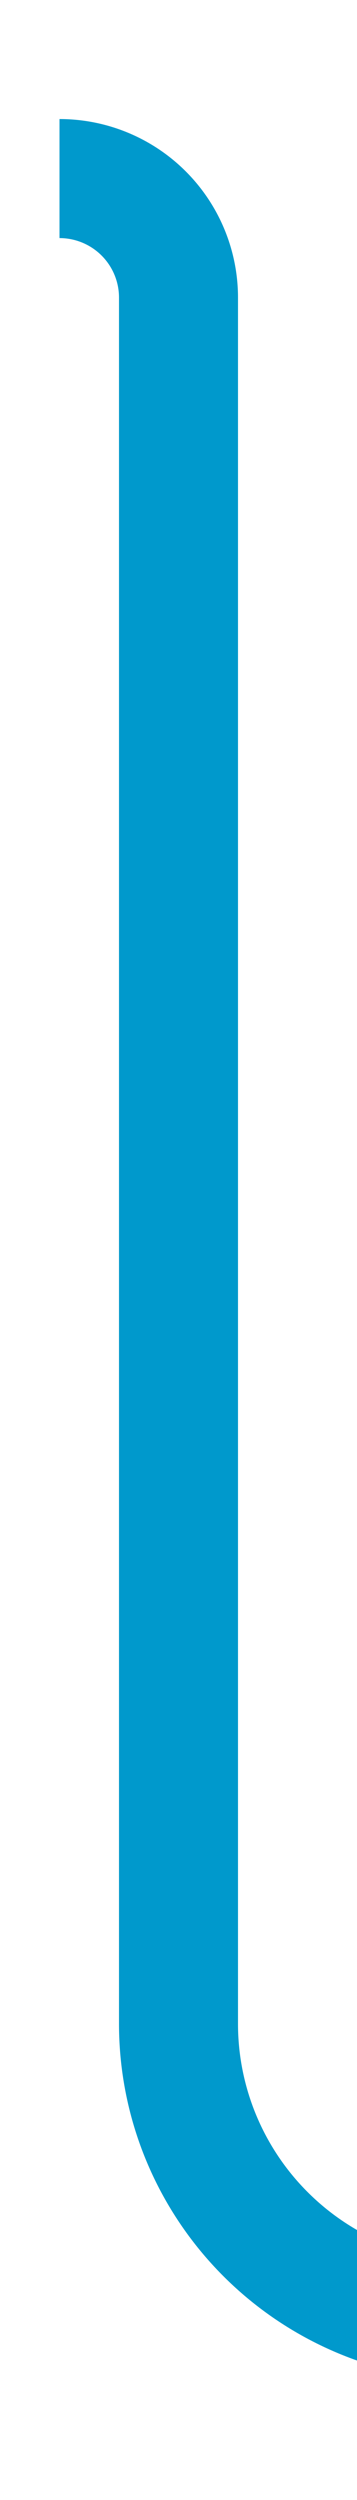 ﻿<?xml version="1.0" encoding="utf-8"?><svg version="1.1" xmlns:xlink="http://www.w3.org/1999/xlink" width="6px" height="42px" viewBox="721 222  6 42" xmlns="http://www.w3.org/2000/svg"><path d="M 722 225  A 2 2 0 0 1 724 227 L 724 256  A 5 5 0 0 0 729 261 L 918 261  A 5 5 0 0 1 923 266 L 923 1860  A 5 5 0 0 1 918 1865 L 736 1865  A 5 5 0 0 0 731 1870 L 731 1883  " stroke-width="2" stroke="#0099cc" fill="none" /></svg>
